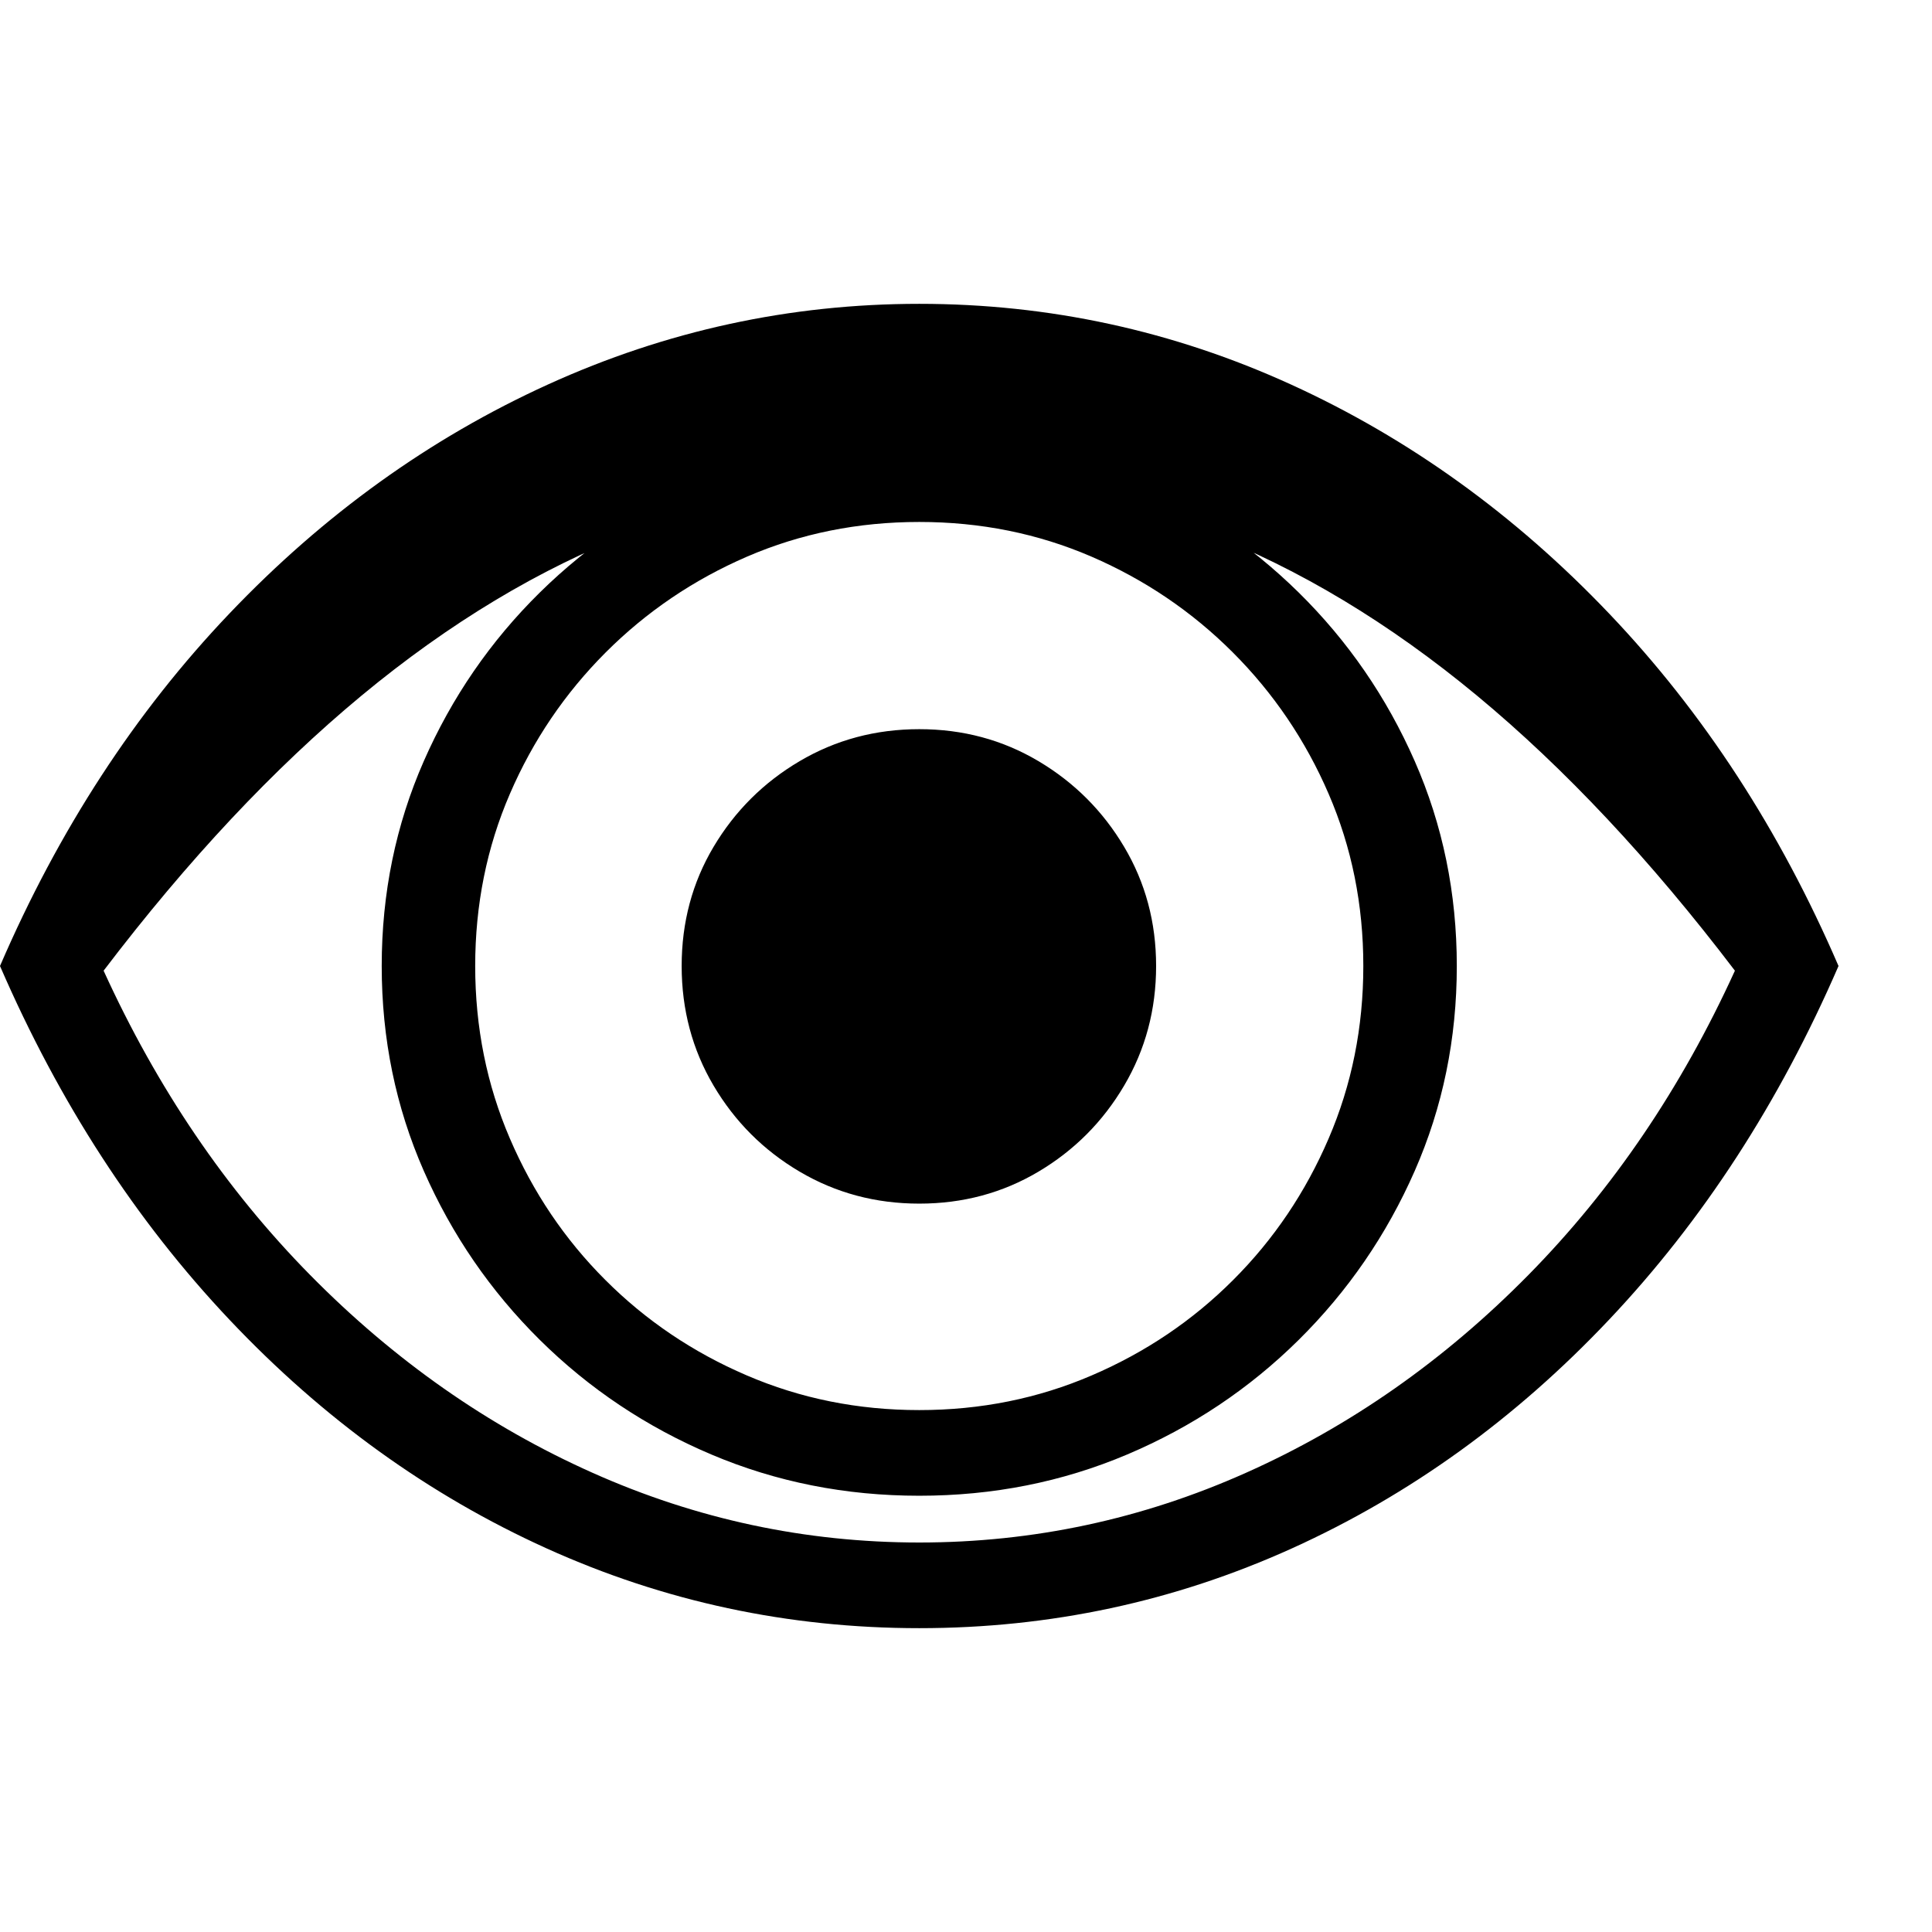 <svg version="1.1" xmlns="http://www.w3.org/2000/svg" width="256" height="256" viewBox="0 0 38.75 26.562">
  <defs>
    <style type="text/css" id="current-color-scheme">.ColorScheme-Text { color:#000000; }</style>
  </defs><path class="ColorScheme-Text" fill="currentColor" d="M18.438 26.562 C15.812 26.562 13.32 26.029 10.961 24.961 C8.602 23.893 6.482 22.365 4.602 20.375 C2.721 18.385 1.188 16.021 0 13.281 C1.177 10.552 2.711 8.195 4.602 6.211 C6.492 4.227 8.622 2.695 10.992 1.617 C13.362 0.539 15.844 -0 18.438 -0 C21.042 -0 23.526 0.539 25.891 1.617 C28.255 2.695 30.383 4.227 32.273 6.211 C34.164 8.195 35.698 10.552 36.875 13.281 C35.687 16.021 34.154 18.385 32.273 20.375 C30.393 22.365 28.273 23.893 25.914 24.961 C23.555 26.029 21.063 26.562 18.438 26.562 Z M18.438 24.844 C20.719 24.844 22.904 24.378 24.992 23.445 C27.081 22.513 28.969 21.19 30.656 19.477 C32.344 17.763 33.724 15.729 34.797 13.375 C33.109 11.156 31.385 9.318 29.625 7.859 C27.865 6.401 26.057 5.313 24.203 4.594 C22.349 3.875 20.432 3.516 18.453 3.516 C16.464 3.516 14.539 3.875 12.68 4.594 C10.82 5.313 9.01 6.401 7.25 7.859 C5.49 9.318 3.766 11.156 2.078 13.375 C3.151 15.729 4.531 17.763 6.219 19.477 C7.906 21.19 9.794 22.513 11.883 23.445 C13.971 24.378 16.156 24.844 18.438 24.844 Z M18.438 23.906 C16.958 23.906 15.568 23.63 14.266 23.078 C12.964 22.526 11.818 21.76 10.828 20.781 C9.839 19.802 9.063 18.672 8.5 17.391 C7.937 16.109 7.656 14.74 7.656 13.281 C7.656 11.823 7.937 10.453 8.5 9.172 C9.063 7.891 9.839 6.763 10.828 5.789 C11.818 4.815 12.964 4.049 14.266 3.492 C15.568 2.935 16.958 2.656 18.438 2.656 C19.917 2.656 21.307 2.935 22.609 3.492 C23.911 4.049 25.057 4.815 26.047 5.789 C27.036 6.763 27.812 7.891 28.375 9.172 C28.938 10.453 29.219 11.823 29.219 13.281 C29.219 14.74 28.938 16.109 28.375 17.391 C27.812 18.672 27.036 19.802 26.047 20.781 C25.057 21.76 23.911 22.526 22.609 23.078 C21.307 23.63 19.917 23.906 18.438 23.906 Z M18.438 22.188 C19.667 22.188 20.82 21.956 21.898 21.492 C22.977 21.029 23.922 20.391 24.734 19.578 C25.547 18.766 26.185 17.82 26.648 16.742 C27.112 15.664 27.344 14.51 27.344 13.281 C27.344 12.052 27.112 10.901 26.648 9.828 C26.185 8.755 25.544 7.81 24.727 6.992 C23.909 6.174 22.964 5.534 21.891 5.07 C20.818 4.607 19.667 4.375 18.438 4.375 C17.208 4.375 16.057 4.607 14.984 5.07 C13.911 5.534 12.966 6.174 12.148 6.992 C11.331 7.81 10.69 8.755 10.227 9.828 C9.763 10.901 9.531 12.052 9.531 13.281 C9.531 14.51 9.763 15.664 10.227 16.742 C10.69 17.82 11.328 18.766 12.141 19.578 C12.953 20.391 13.898 21.029 14.977 21.492 C16.055 21.956 17.208 22.188 18.438 22.188 Z M18.438 18.047 C17.562 18.047 16.763 17.833 16.039 17.406 C15.315 16.979 14.74 16.404 14.312 15.68 C13.885 14.956 13.672 14.156 13.672 13.281 C13.672 12.406 13.885 11.609 14.312 10.891 C14.74 10.172 15.315 9.599 16.039 9.172 C16.763 8.745 17.562 8.531 18.438 8.531 C19.313 8.531 20.109 8.745 20.828 9.172 C21.547 9.599 22.12 10.172 22.547 10.891 C22.974 11.609 23.188 12.406 23.188 13.281 C23.188 14.156 22.974 14.956 22.547 15.68 C22.12 16.404 21.547 16.979 20.828 17.406 C20.109 17.833 19.313 18.047 18.438 18.047 Z M38.75 24.219" /></svg>